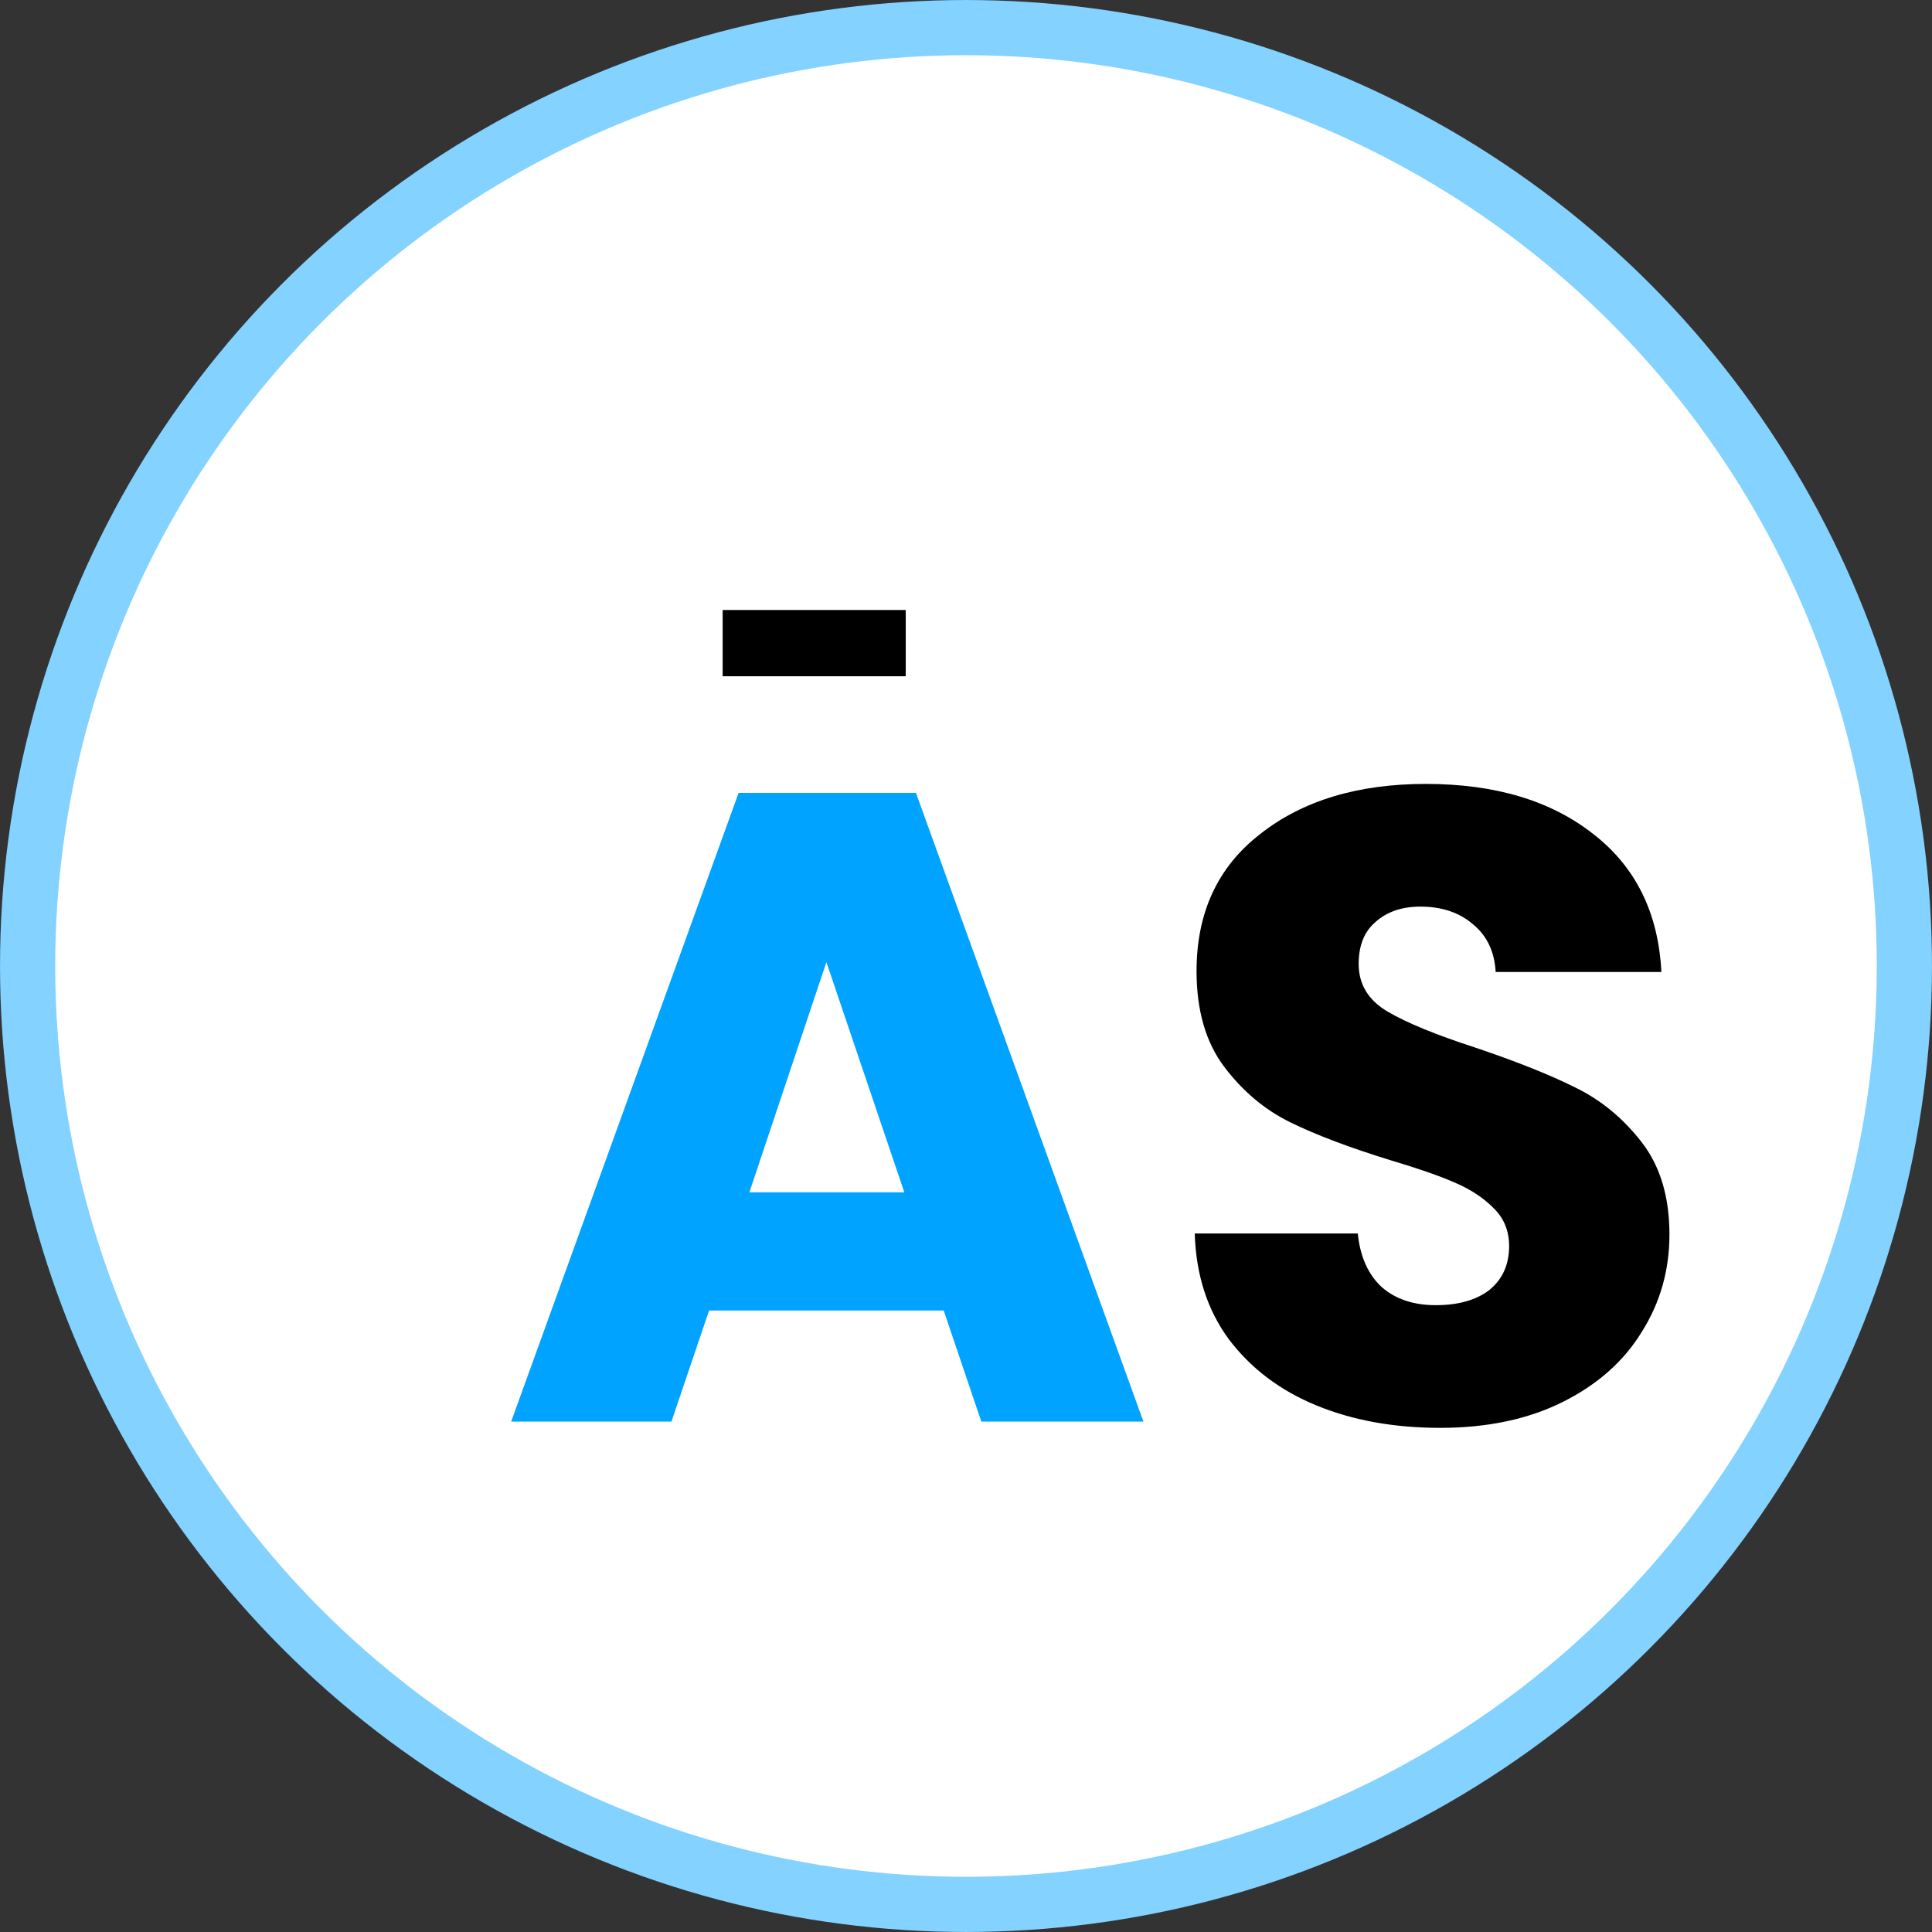 <svg width="69" height="69" viewBox="0 0 69 69" fill="none" xmlns="http://www.w3.org/2000/svg">
<rect x="0" y="0" width="69" height="69" fill="#333333" stroke="none"/>
<circle cx="34.5" cy="34.5" r="33.514" fill="white" stroke="#83D2FF" stroke-width="1.971"/>
<path d="M33.704 46.805H25.324L23.98 50.772H18.255L26.379 28.317H32.712L40.837 50.772H35.047L33.704 46.805ZM32.297 42.583L29.514 34.362L26.763 42.583H32.297Z" fill="#00A3FF"/>
<path d="M51.434 50.995C49.792 50.995 48.321 50.729 47.02 50.196C45.719 49.663 44.675 48.874 43.886 47.829C43.118 46.784 42.713 45.526 42.67 44.054H48.492C48.577 44.886 48.865 45.526 49.355 45.974C49.846 46.4 50.485 46.613 51.274 46.613C52.085 46.613 52.724 46.432 53.194 46.069C53.663 45.686 53.897 45.163 53.897 44.502C53.897 43.948 53.705 43.489 53.322 43.127C52.959 42.764 52.501 42.466 51.946 42.231C51.413 41.997 50.645 41.73 49.643 41.431C48.193 40.984 47.01 40.536 46.093 40.088C45.176 39.64 44.387 38.979 43.726 38.105C43.065 37.231 42.734 36.09 42.734 34.682C42.734 32.593 43.491 30.961 45.005 29.788C46.519 28.594 48.492 27.997 50.922 27.997C53.396 27.997 55.39 28.594 56.904 29.788C58.418 30.961 59.228 32.603 59.335 34.714H53.417C53.375 33.989 53.108 33.424 52.618 33.019C52.127 32.593 51.498 32.379 50.731 32.379C50.07 32.379 49.536 32.561 49.131 32.923C48.726 33.264 48.524 33.765 48.524 34.426C48.524 35.151 48.865 35.717 49.547 36.122C50.23 36.527 51.296 36.964 52.746 37.433C54.196 37.924 55.369 38.393 56.264 38.841C57.181 39.288 57.97 39.939 58.631 40.792C59.292 41.645 59.623 42.743 59.623 44.086C59.623 45.366 59.292 46.528 58.631 47.573C57.992 48.618 57.053 49.449 55.816 50.068C54.58 50.686 53.119 50.995 51.434 50.995Z" fill="black"/>
<path d="M13.677 23.109C13.677 21.373 13.908 19.774 14.37 18.314C14.837 16.853 15.548 15.499 16.505 14.253H19.355C18.99 14.715 18.652 15.28 18.339 15.947C18.027 16.61 17.754 17.338 17.52 18.132C17.287 18.925 17.105 19.747 16.974 20.596C16.843 21.441 16.778 22.279 16.778 23.109C16.778 24.215 16.89 25.333 17.114 26.463C17.343 27.587 17.651 28.633 18.038 29.599C18.43 30.565 18.869 31.356 19.355 31.972H16.505C15.548 30.726 14.837 29.373 14.37 27.912C13.908 26.451 13.677 24.85 13.677 23.109Z" fill="white"/>
<path d="M32.348 21.786V24.152H25.809V21.786H32.348Z" fill="black"/>
</svg>
